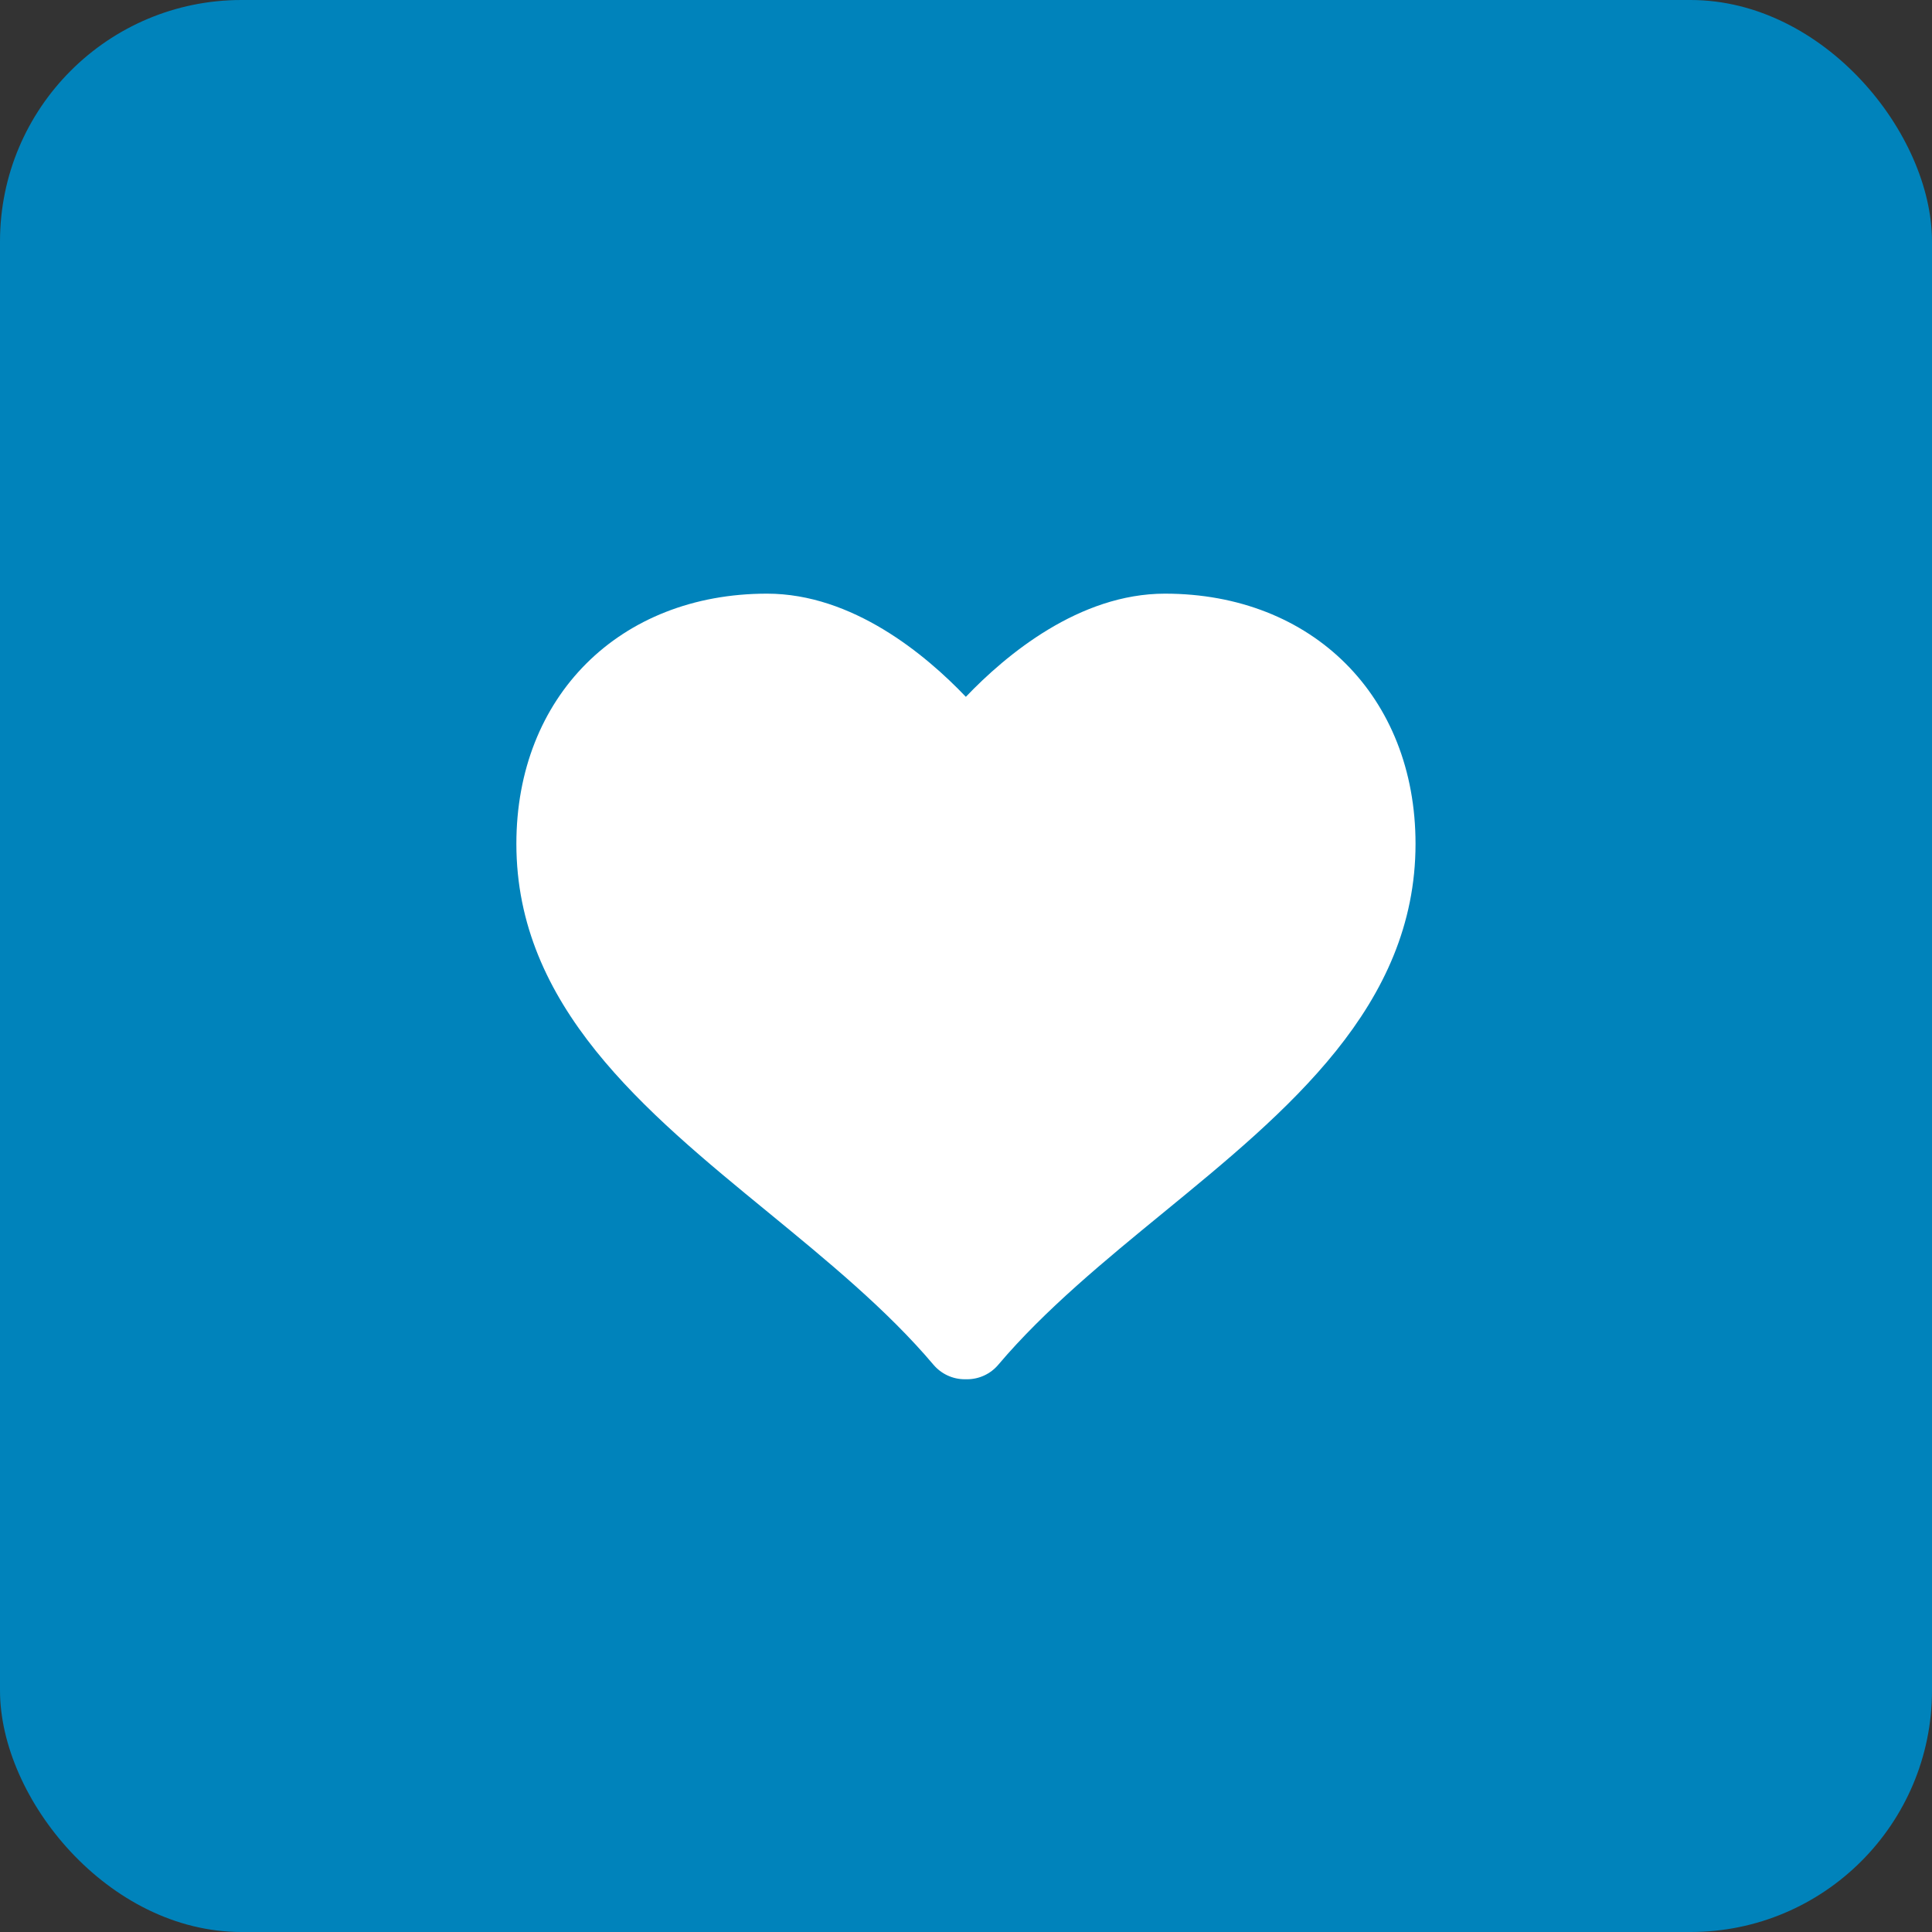 <svg width="40" height="40" viewBox="0 0 40 40" fill="none" xmlns="http://www.w3.org/2000/svg">
<rect x="0" y="0" width="40" height="40" fill="#333333" stroke="none"/>
<rect width="40" height="40" rx="5" fill="#0083BB"/>
<path d="M24.119 12.291C22.346 12.291 20.83 13.555 19.997 14.427C19.165 13.555 17.653 12.291 15.88 12.291C12.825 12.291 10.691 14.421 10.691 17.47C10.691 20.829 13.341 23 15.904 25.1C17.114 26.093 18.366 27.118 19.326 28.255C19.488 28.446 19.725 28.556 19.974 28.556H20.023C20.272 28.556 20.509 28.445 20.669 28.255C21.631 27.118 22.883 26.092 24.094 25.1C26.656 23.001 29.307 20.83 29.307 17.47C29.307 14.421 27.174 12.291 24.119 12.291Z" fill="white"/>
</svg>
